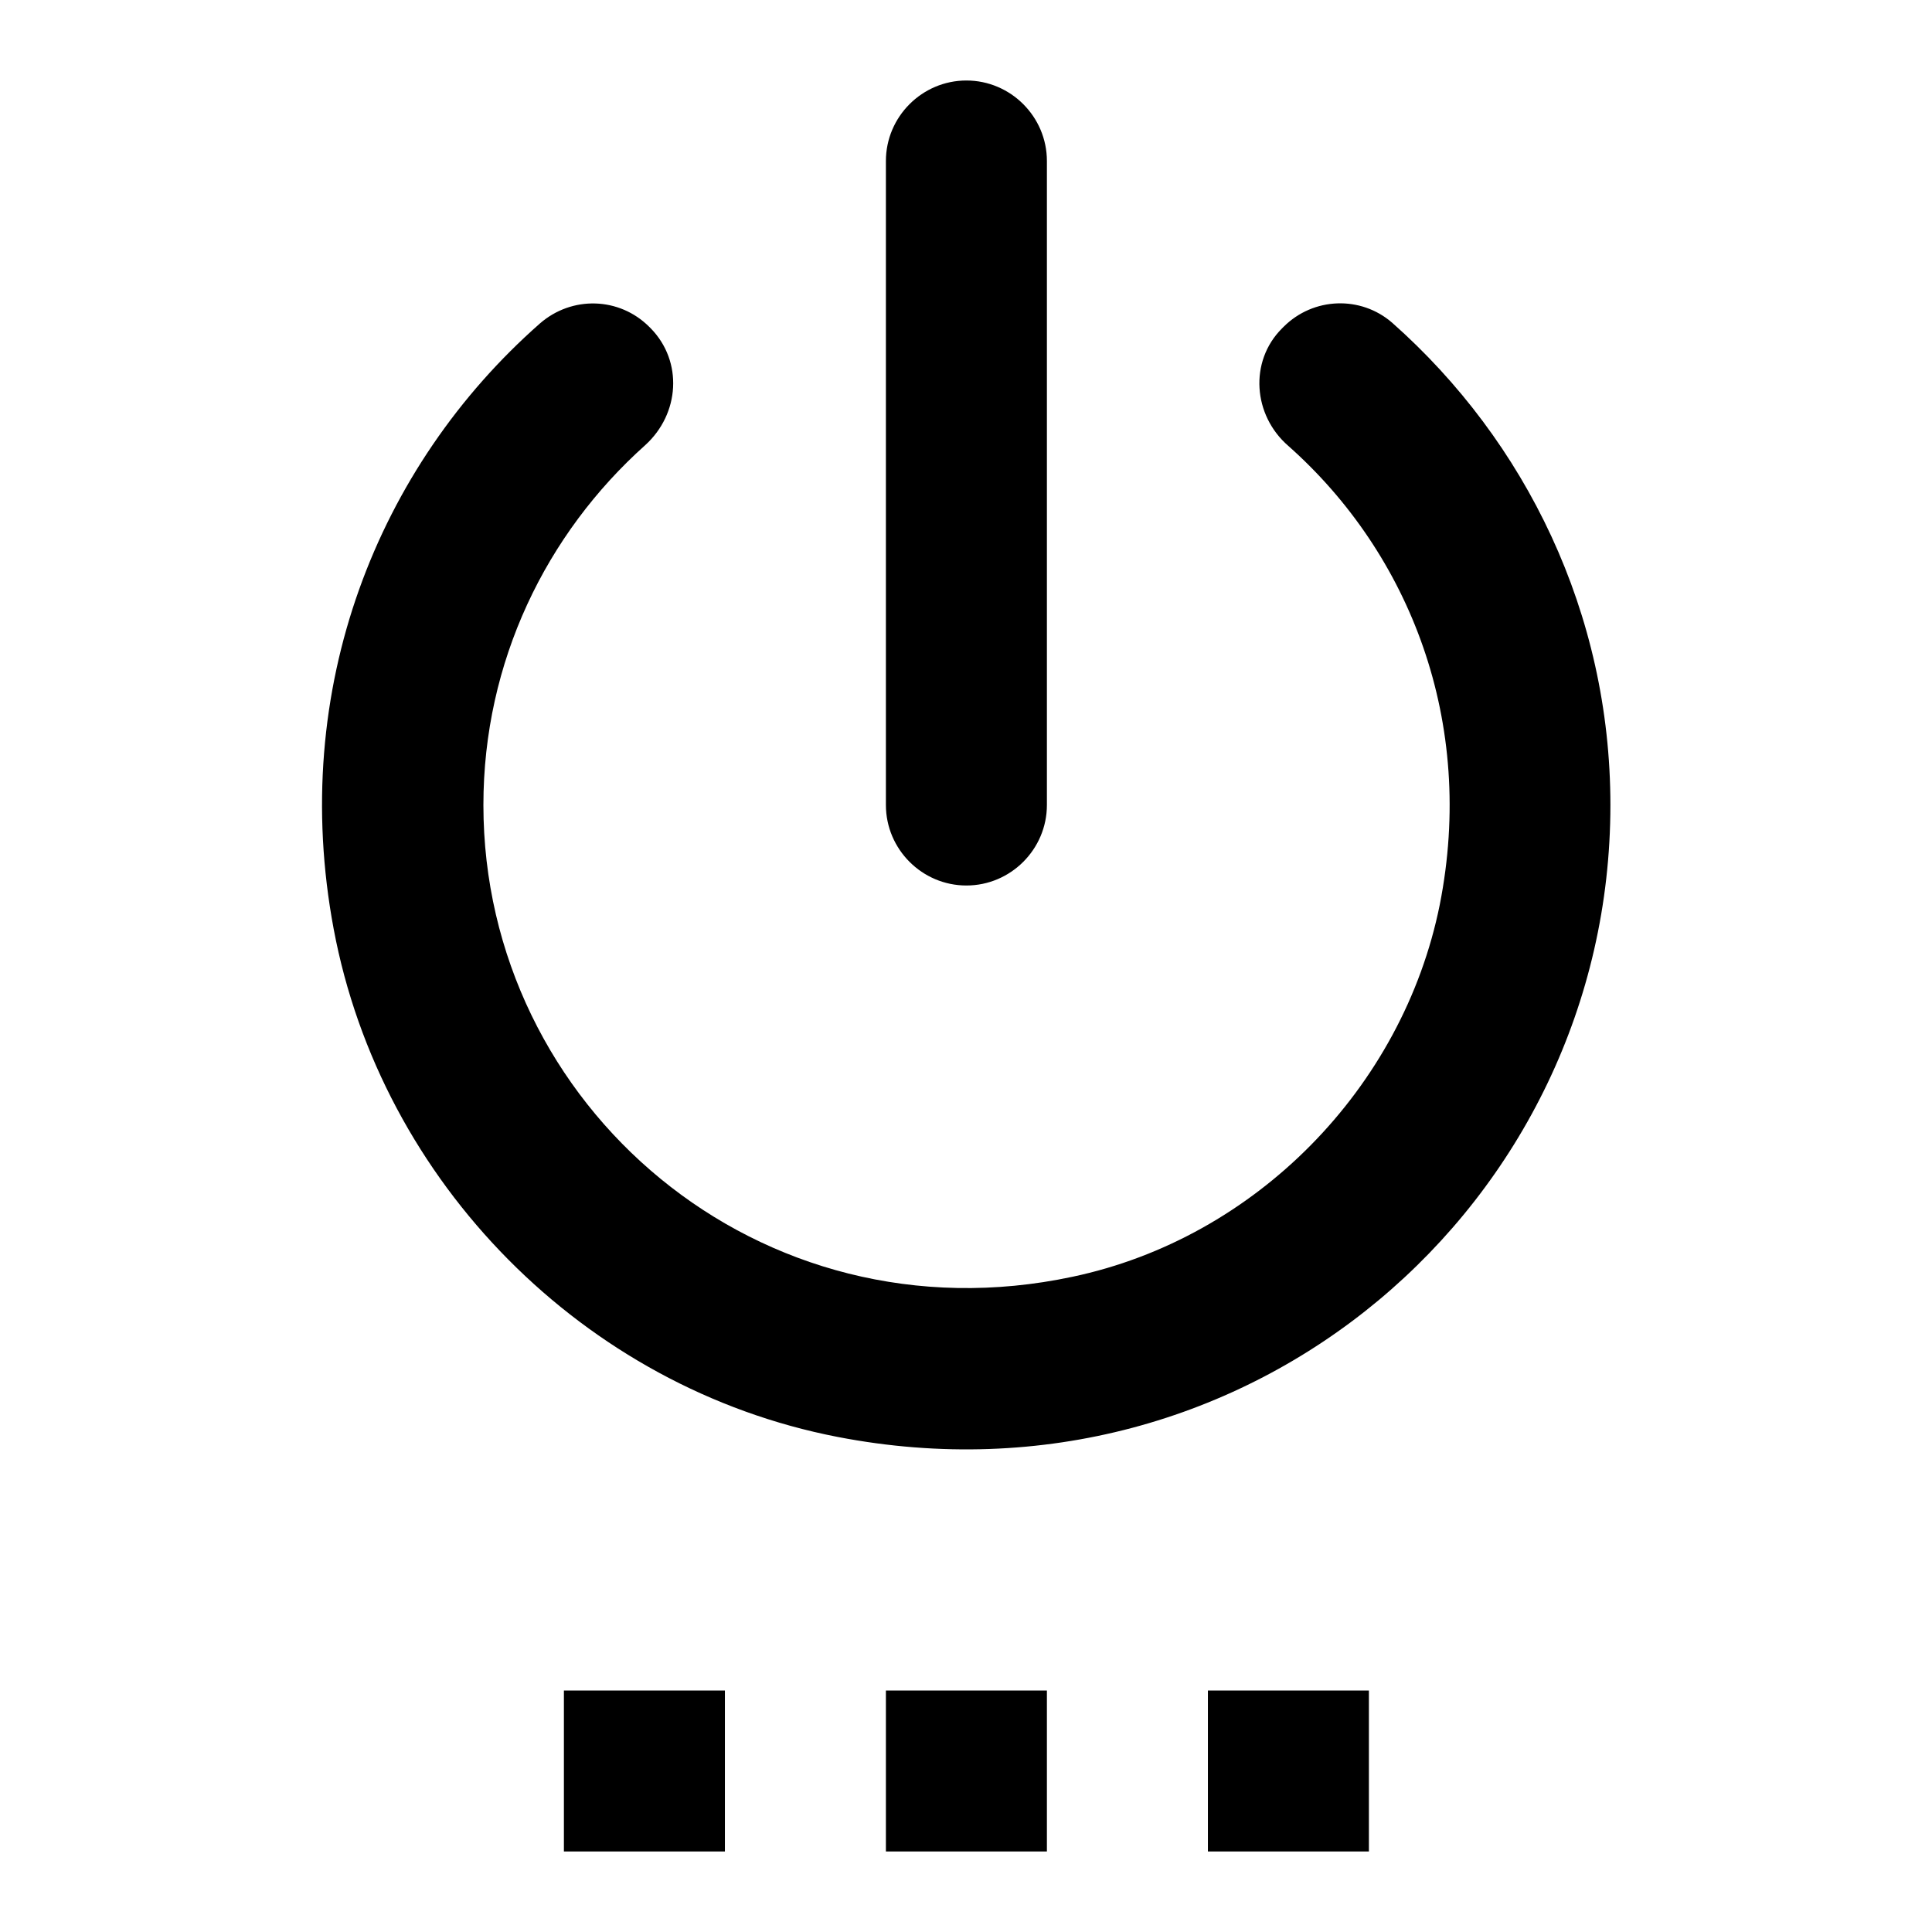 <svg class="fill-current stroke-current w-full h-full" style="color: inherit" stroke-width="0.2" width="24" height="24" viewBox="0 0 24 24" stroke="none" xmlns="http://www.w3.org/2000/svg">
<path d="M7.005 23H9.005V21H7.005V23ZM11.005 23H13.005V21H11.005V23ZM12.005 1C11.455 1 11.005 1.45 11.005 2V10C11.005 10.55 11.455 11 12.005 11C12.555 11 13.005 10.55 13.005 10V2C13.005 1.45 12.555 1 12.005 1ZM15.945 4.06L15.925 4.08C15.515 4.49 15.565 5.16 16.005 5.54C17.515 6.88 18.335 8.97 17.885 11.24C17.425 13.52 15.595 15.38 13.325 15.86C9.435 16.69 6.005 13.74 6.005 10C6.005 8.22 6.785 6.63 8.015 5.53C8.445 5.14 8.485 4.49 8.085 4.08L8.065 4.06C7.695 3.69 7.105 3.67 6.705 4.02C4.695 5.79 3.585 8.55 4.145 11.54C4.735 14.69 7.255 17.24 10.405 17.85C15.525 18.84 20.005 14.95 20.005 10C20.005 7.62 18.955 5.48 17.295 4.01C16.905 3.67 16.315 3.69 15.945 4.06ZM15.005 23H17.005V21H15.005V23Z" />
</svg>
